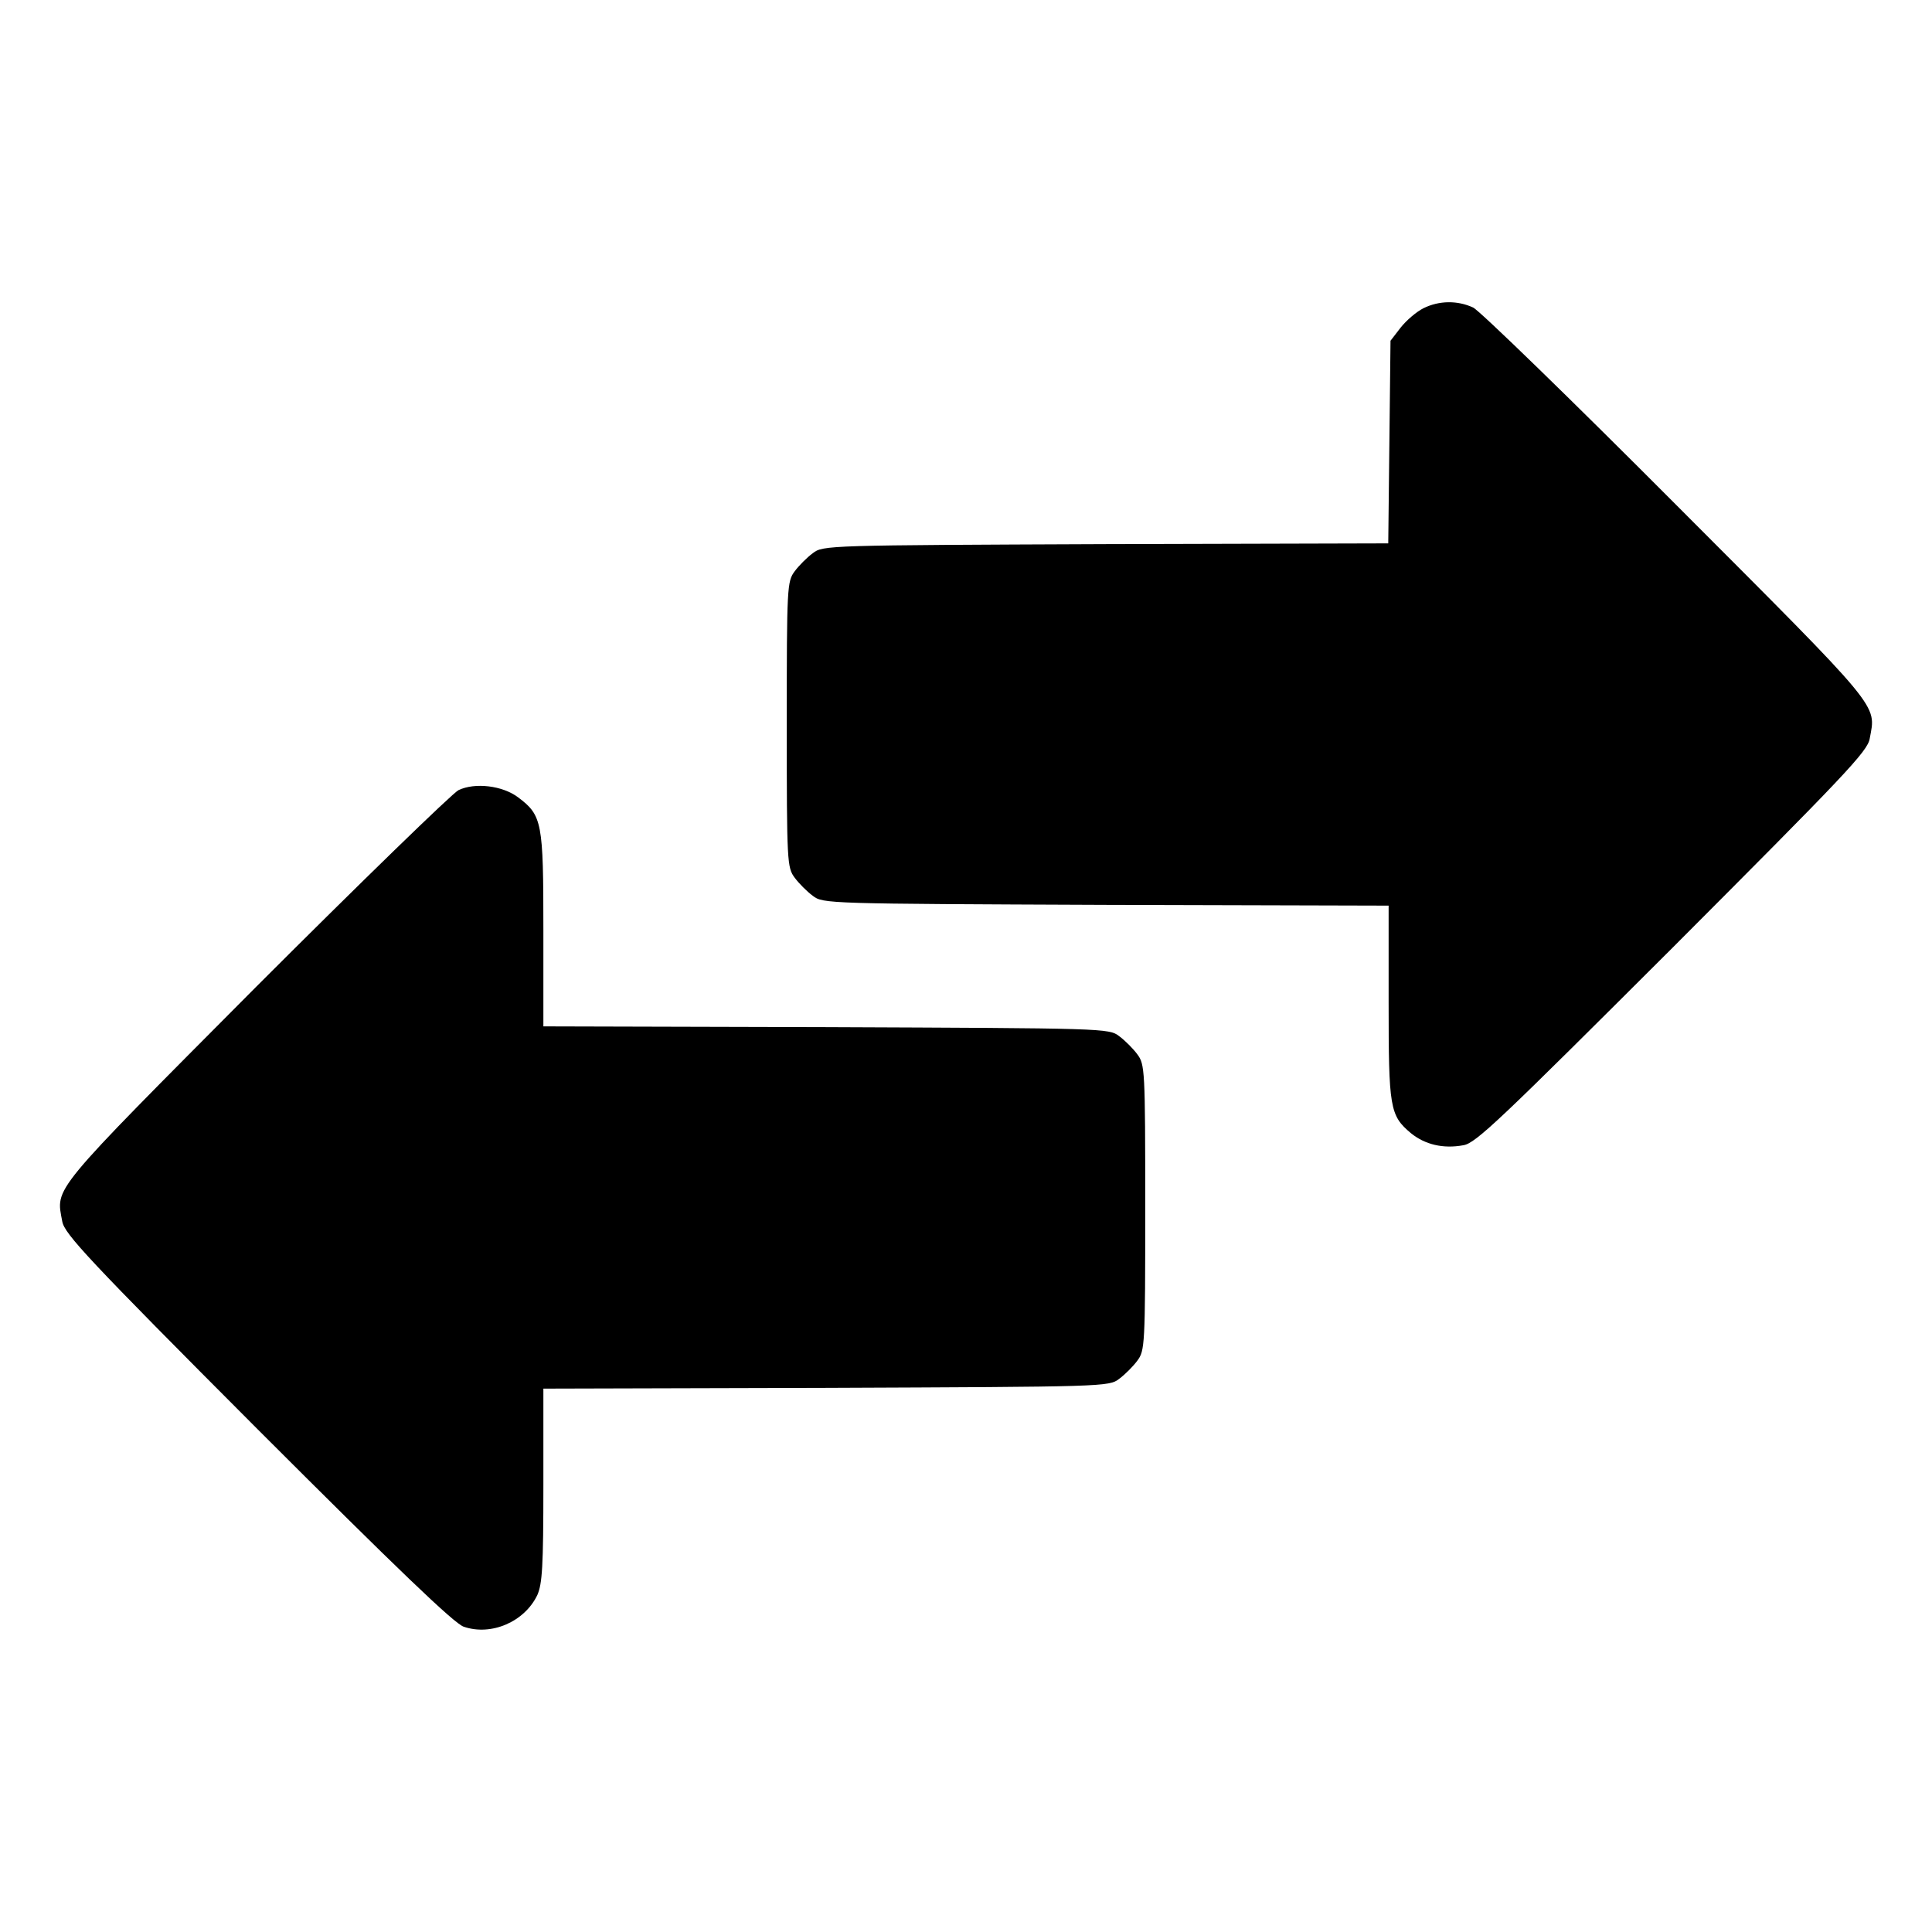 <?xml version="1.0" standalone="no"?>
<!DOCTYPE svg PUBLIC "-//W3C//DTD SVG 20010904//EN"
 "http://www.w3.org/TR/2001/REC-SVG-20010904/DTD/svg10.dtd">
<svg version="1.0" xmlns="http://www.w3.org/2000/svg"
 width="512pt" height="512pt" viewBox="0 0 512 512"
 preserveAspectRatio="xMidYMid meet">

<g transform="translate(0,512) scale(0.1,-0.1)"
fill="#000000" stroke="none">
<path d="M3772 4303 c-18 -9 -45 -32 -60 -51 l-27 -35 -3 -269 -3 -268 -749
-2 c-738 -3 -749 -3 -776 -24 -15 -11 -37 -33 -48 -48 -20 -27 -21 -39 -21
-406 0 -367 1 -379 21 -406 11 -15 33 -37 48 -48 27 -21 38 -21 777 -24 l749
-2 0 -256 c0 -280 3 -300 59 -347 37 -30 85 -42 139 -32 33 5 98 68 554 523
455 456 518 521 523 555 17 92 36 69 -513 619 -278 279 -521 515 -538 523 -41
19 -90 19 -132 -2z"/>
<path d="M1215 3026 c-16 -8 -258 -243 -537 -522 -549 -552 -530 -529 -513
-621 6 -33 68 -100 518 -551 368 -368 521 -515 546 -523 73 -25 161 13 195 84
13 30 16 74 16 291 l0 256 749 2 c739 3 750 3 777 24 15 11 37 33 48 48 20 27
21 39 21 406 0 367 -1 379 -21 406 -11 15 -33 37 -48 48 -27 21 -38 21 -777
24 l-749 2 0 256 c0 285 -3 303 -67 351 -41 31 -114 40 -158 19z"/>
</g>
</svg>
